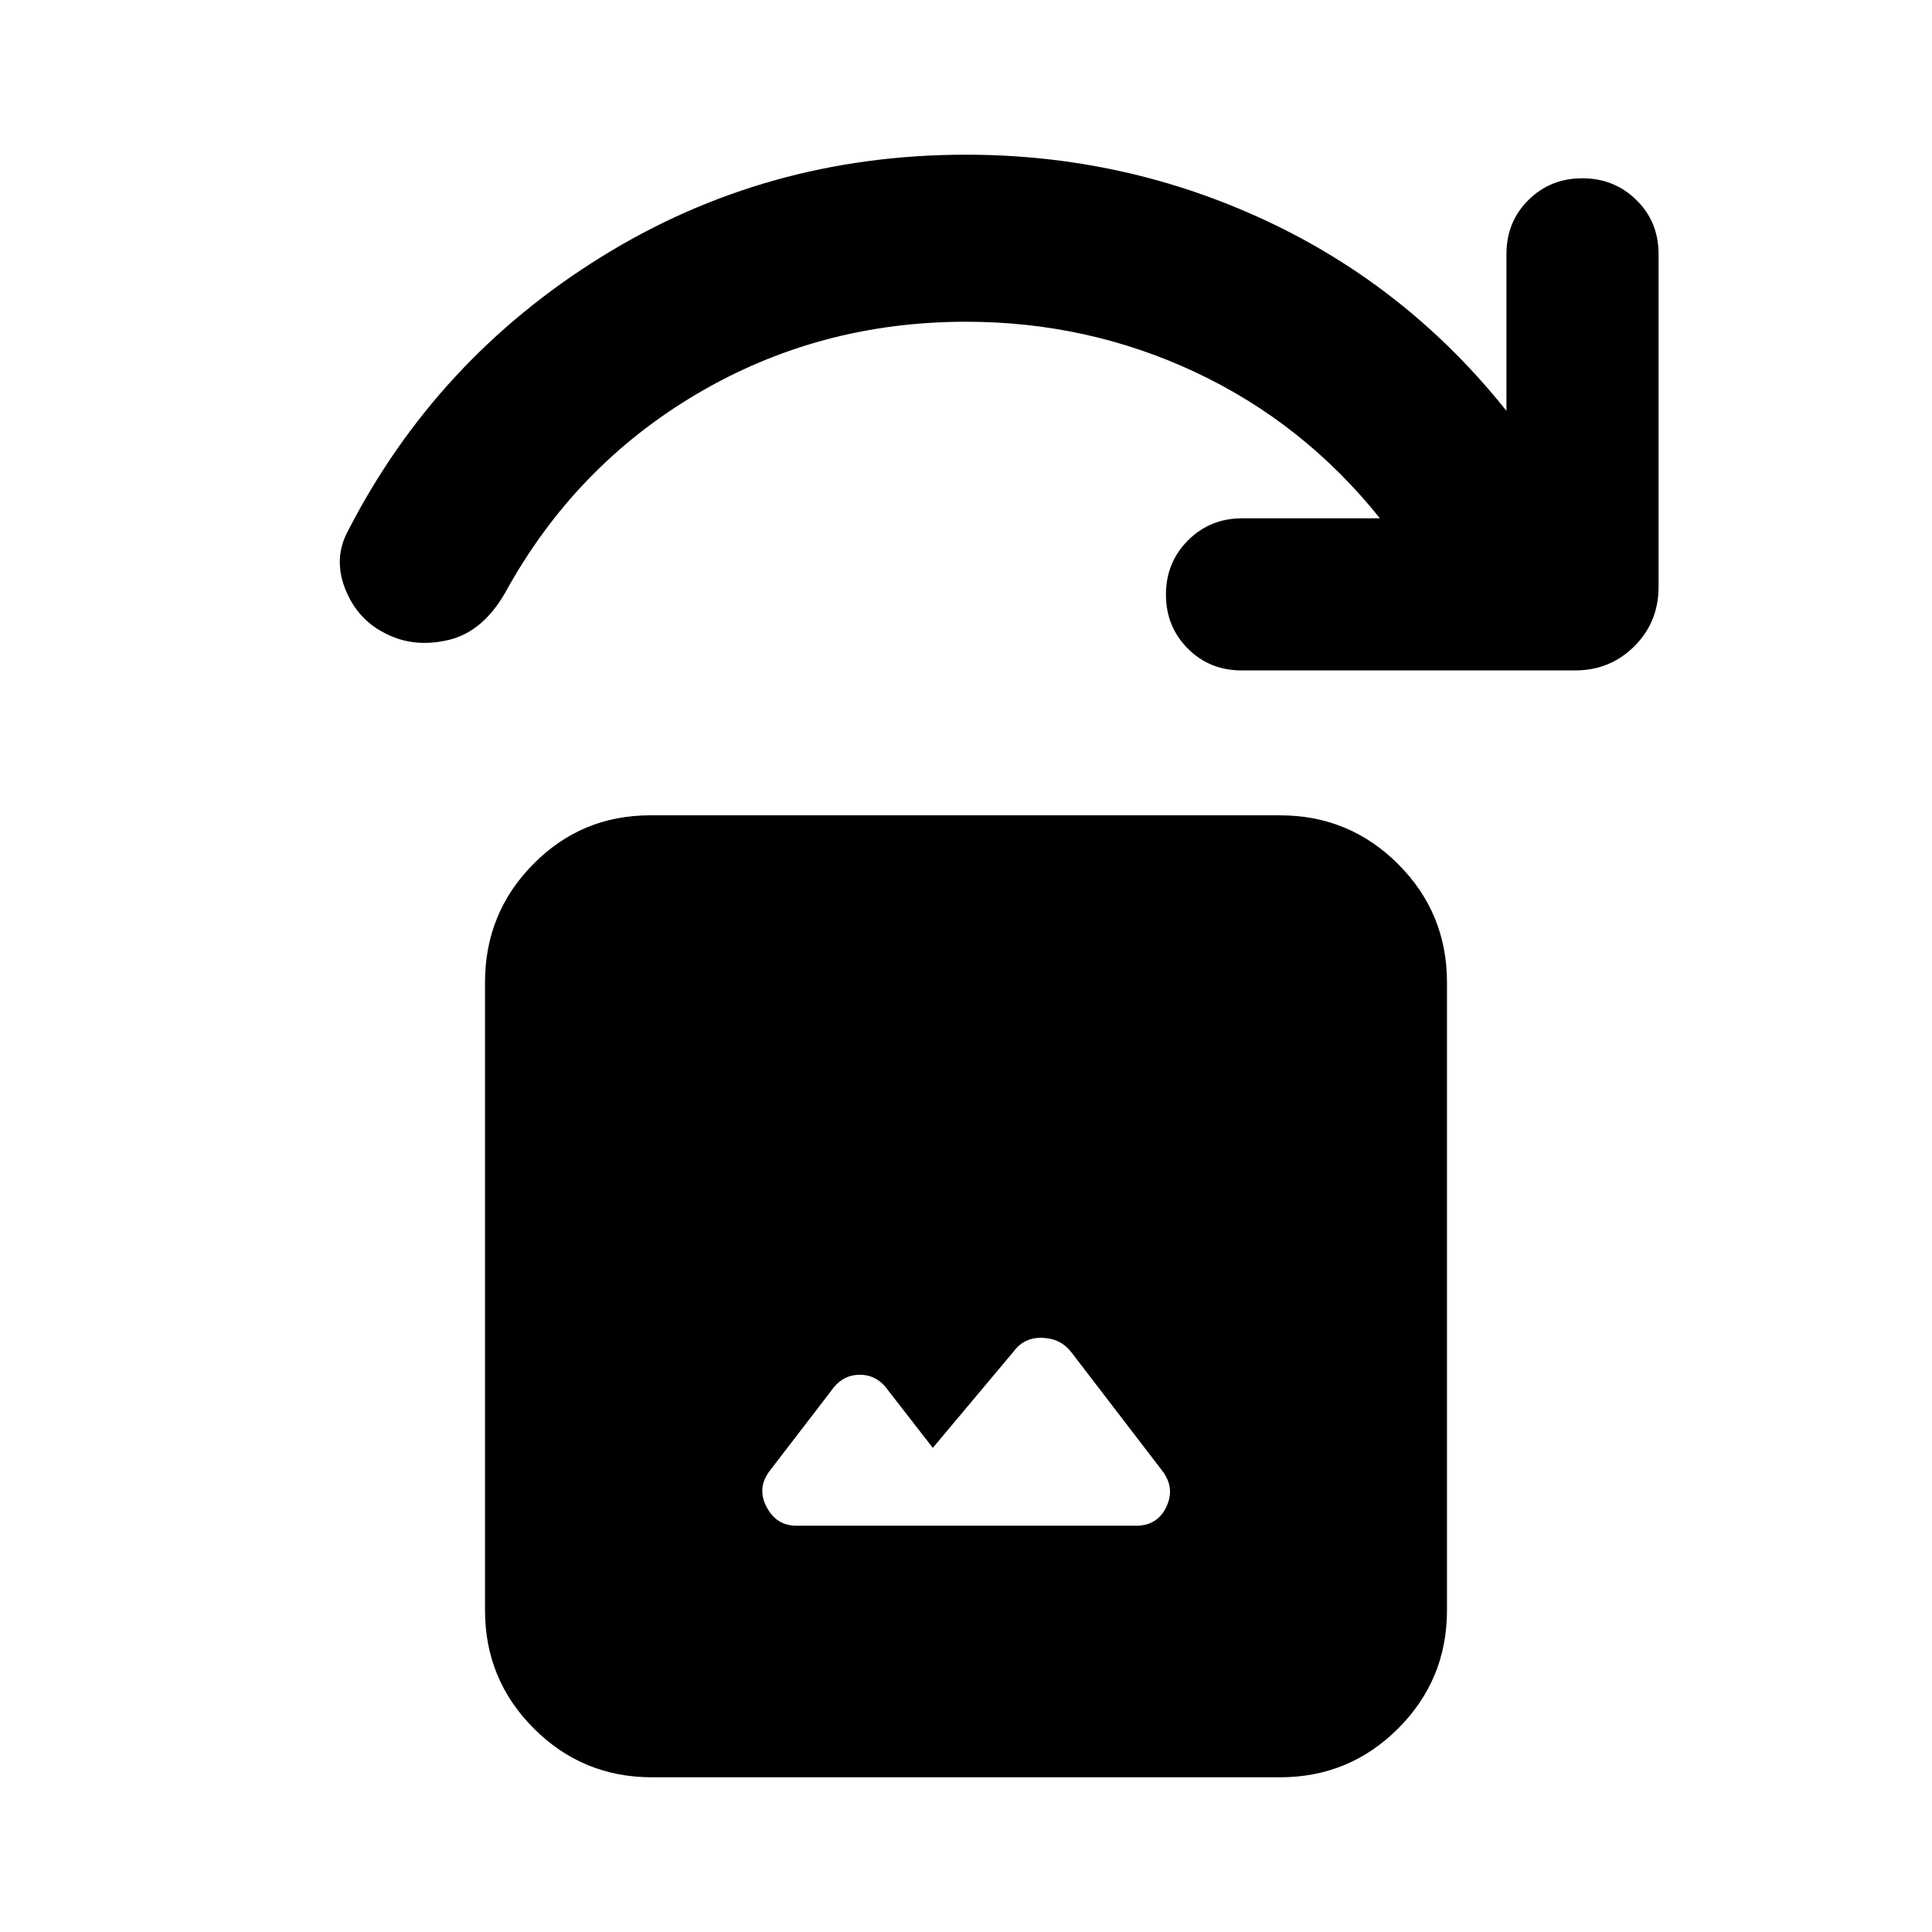 <svg xmlns="http://www.w3.org/2000/svg" height="20" viewBox="0 -960 960 960" width="20"><path d="m463.52-240.57-22.04-28.32q-5.49-8-14.24-8t-14.24 8l-30.5 39.69q-6.52 8.53-1.63 17.93t14.91 9.4h168.68q10.65 0 15.11-9.4 4.45-9.4-2.07-17.93l-44.98-58.65q-5.24-7-14.36-7.38-9.12-.38-14.36 6.62l-40.28 48.04ZM324-76.87q-34.48 0-58.74-24.26Q241-125.39 241-159.87v-312q0-34.48 23.96-58.74 23.97-24.26 58.04-24.26h313q34.48 0 58.74 24.26Q719-506.35 719-471.87v312q0 34.48-24.26 58.74Q670.48-76.87 636-76.87H324Zm458.63-550H617.02q-16.02 0-26.84-10.89-10.83-10.88-10.83-26.81 0-15.93 10.95-26.91 10.94-10.98 26.96-10.98h68.41q-37.76-47.19-91.35-72.43-53.6-25.24-114.32-25.24-73 0-133.76 35.88-60.76 35.88-95.28 98.88-11.2 19.39-28.09 23.37-16.89 3.98-30.83-2.98-14.41-6.95-20.51-22.37-6.1-15.41 1.62-29.32 43.72-84.87 125.61-135.67 81.89-50.79 181.24-50.79 78.96 0 149.2 32.83 70.24 32.84 119.34 94.45v-77.89q0-16.02 10.89-26.84 10.89-10.83 26.82-10.83 15.92 0 26.9 10.83 10.98 10.82 10.98 26.84v165.37q0 17.45-12.02 29.48-12.03 12.02-29.48 12.02Z"/></svg>